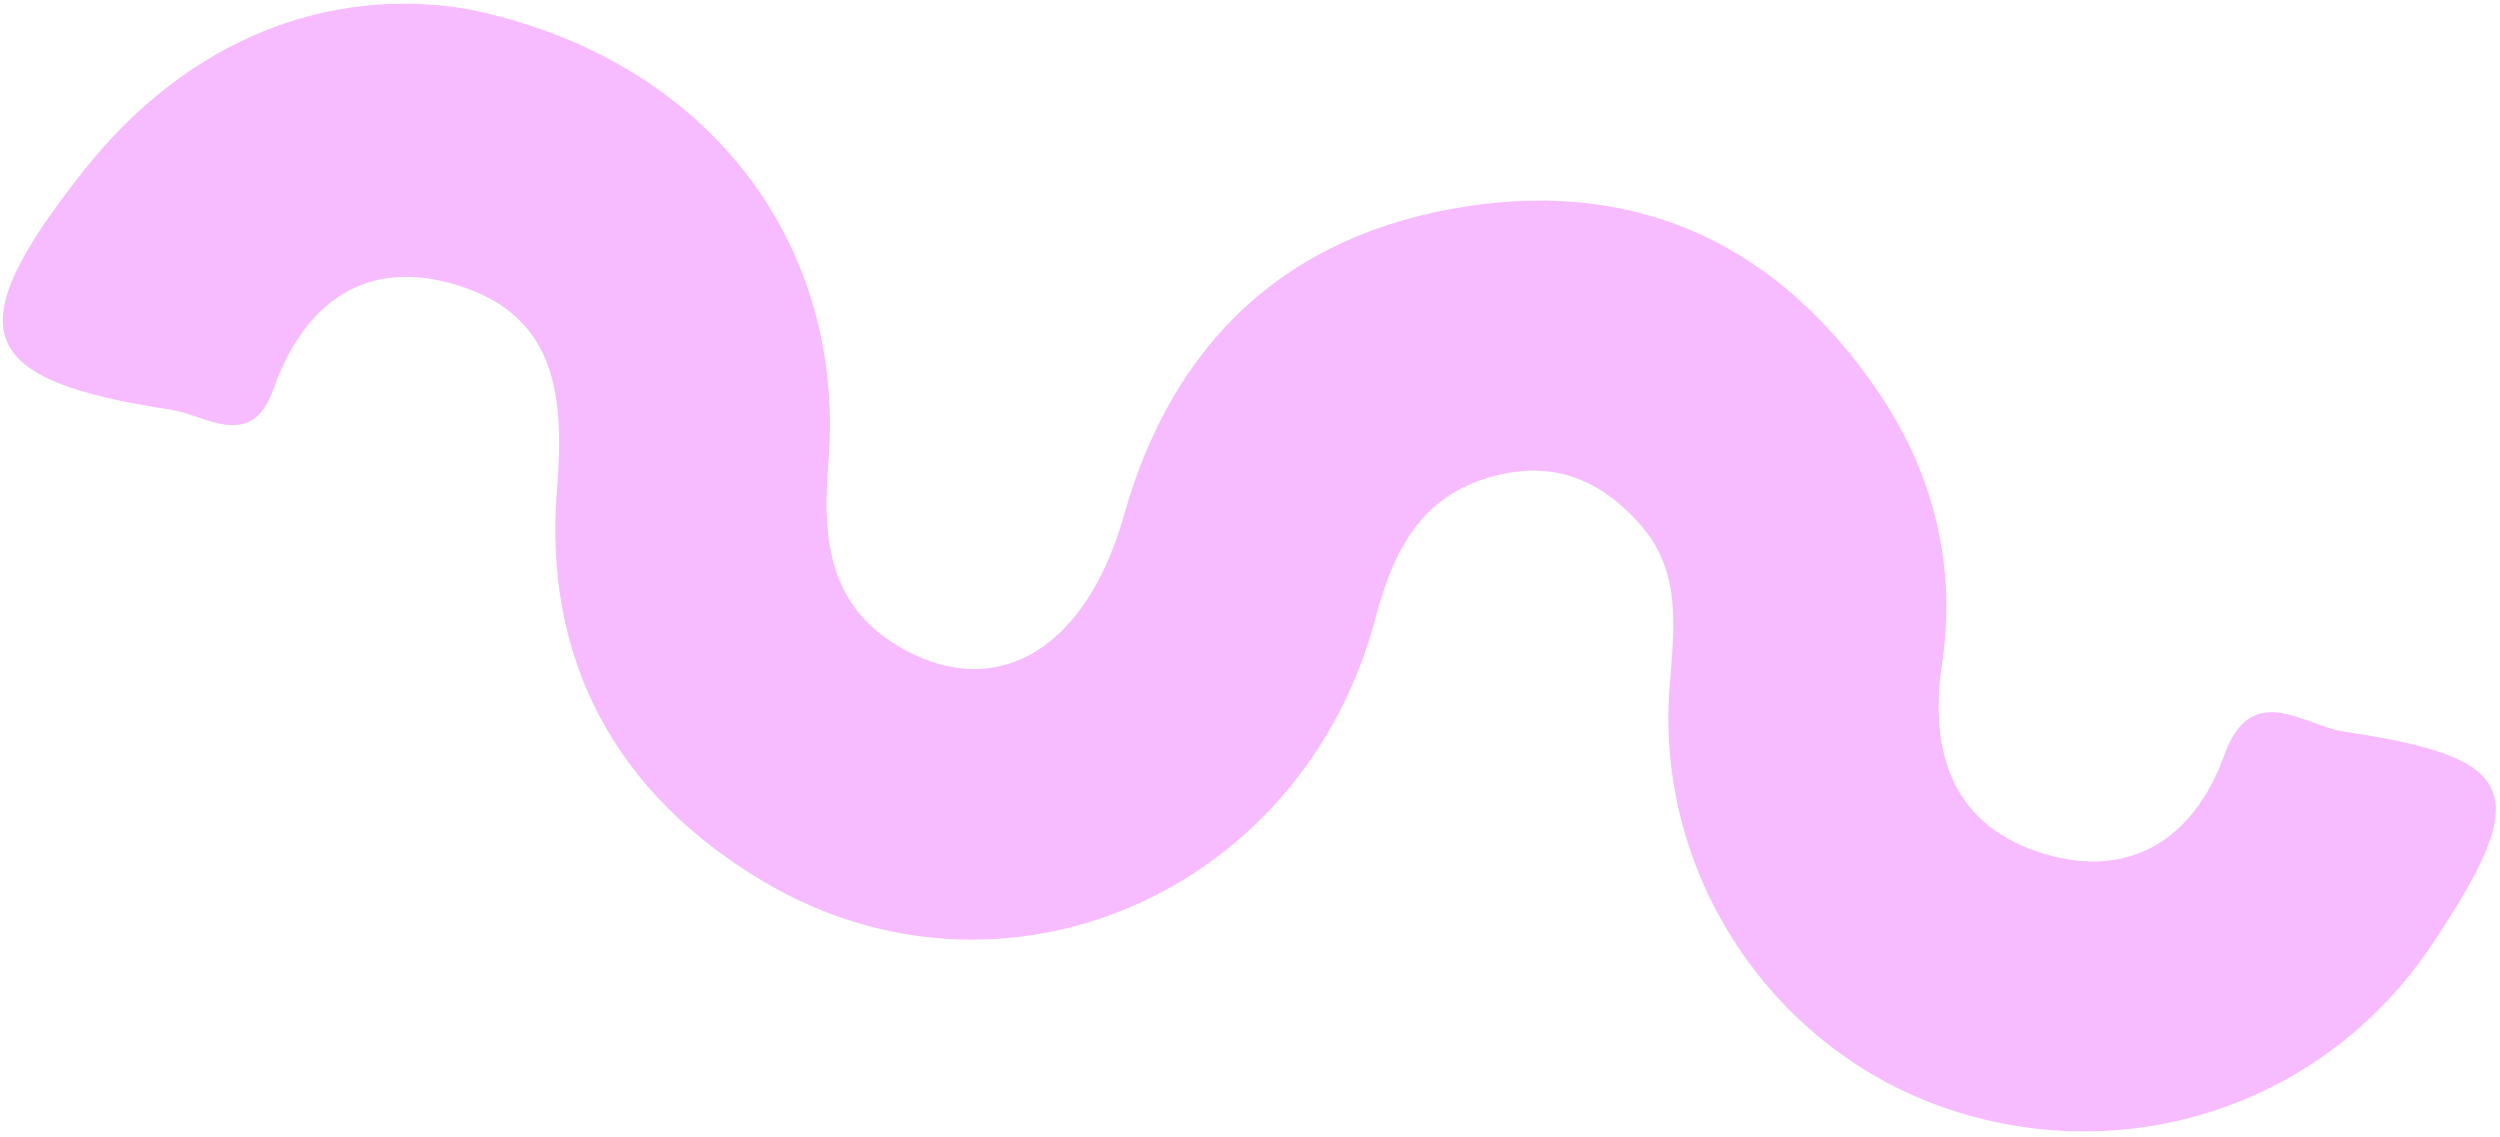 <svg width="365" height="166" viewBox="0 0 365 166" fill="none" xmlns="http://www.w3.org/2000/svg">
<path d="M68.068 1.292C103.287 8.325 123.598 35.542 120.946 67.631C120.001 79.059 121.063 88.943 132.219 94.95C146.023 102.38 158.728 94.345 164.106 75.226C171.281 49.726 188.063 34.127 214.174 30.125C239.707 26.21 259.976 36.107 274.356 57.411C282.35 69.254 285.652 82.678 283.544 96.86C281.556 110.232 285.325 120.758 298.521 124.681C310.97 128.381 320.335 122.53 324.762 110.209C328.722 99.195 336.515 105.966 342.077 106.791C368.057 110.637 369.934 115.65 355.024 137.973C339.691 160.93 311.341 170.691 284.961 162.096C259.113 153.676 241.784 128.141 243.734 100.699C244.345 92.128 245.743 83.597 239.397 76.487C234.156 70.612 227.789 67.465 219.551 69.171C207.968 71.571 203.622 79.679 200.821 90.259C190.17 130.501 146.414 149.395 111.536 128.741C90.015 115.999 79.301 96.448 81.317 71.505C82.414 57.941 81.317 46.24 67.037 41.716C53.798 37.525 44.505 43.8 39.895 56.87C36.712 65.902 29.984 60.591 25.124 59.852C-3.634 55.494 -6.359 48.452 12.12 25.036C27.602 5.419 48.179 -1.984 68.068 1.292Z" fill="#F7BBFF"/>
</svg>
